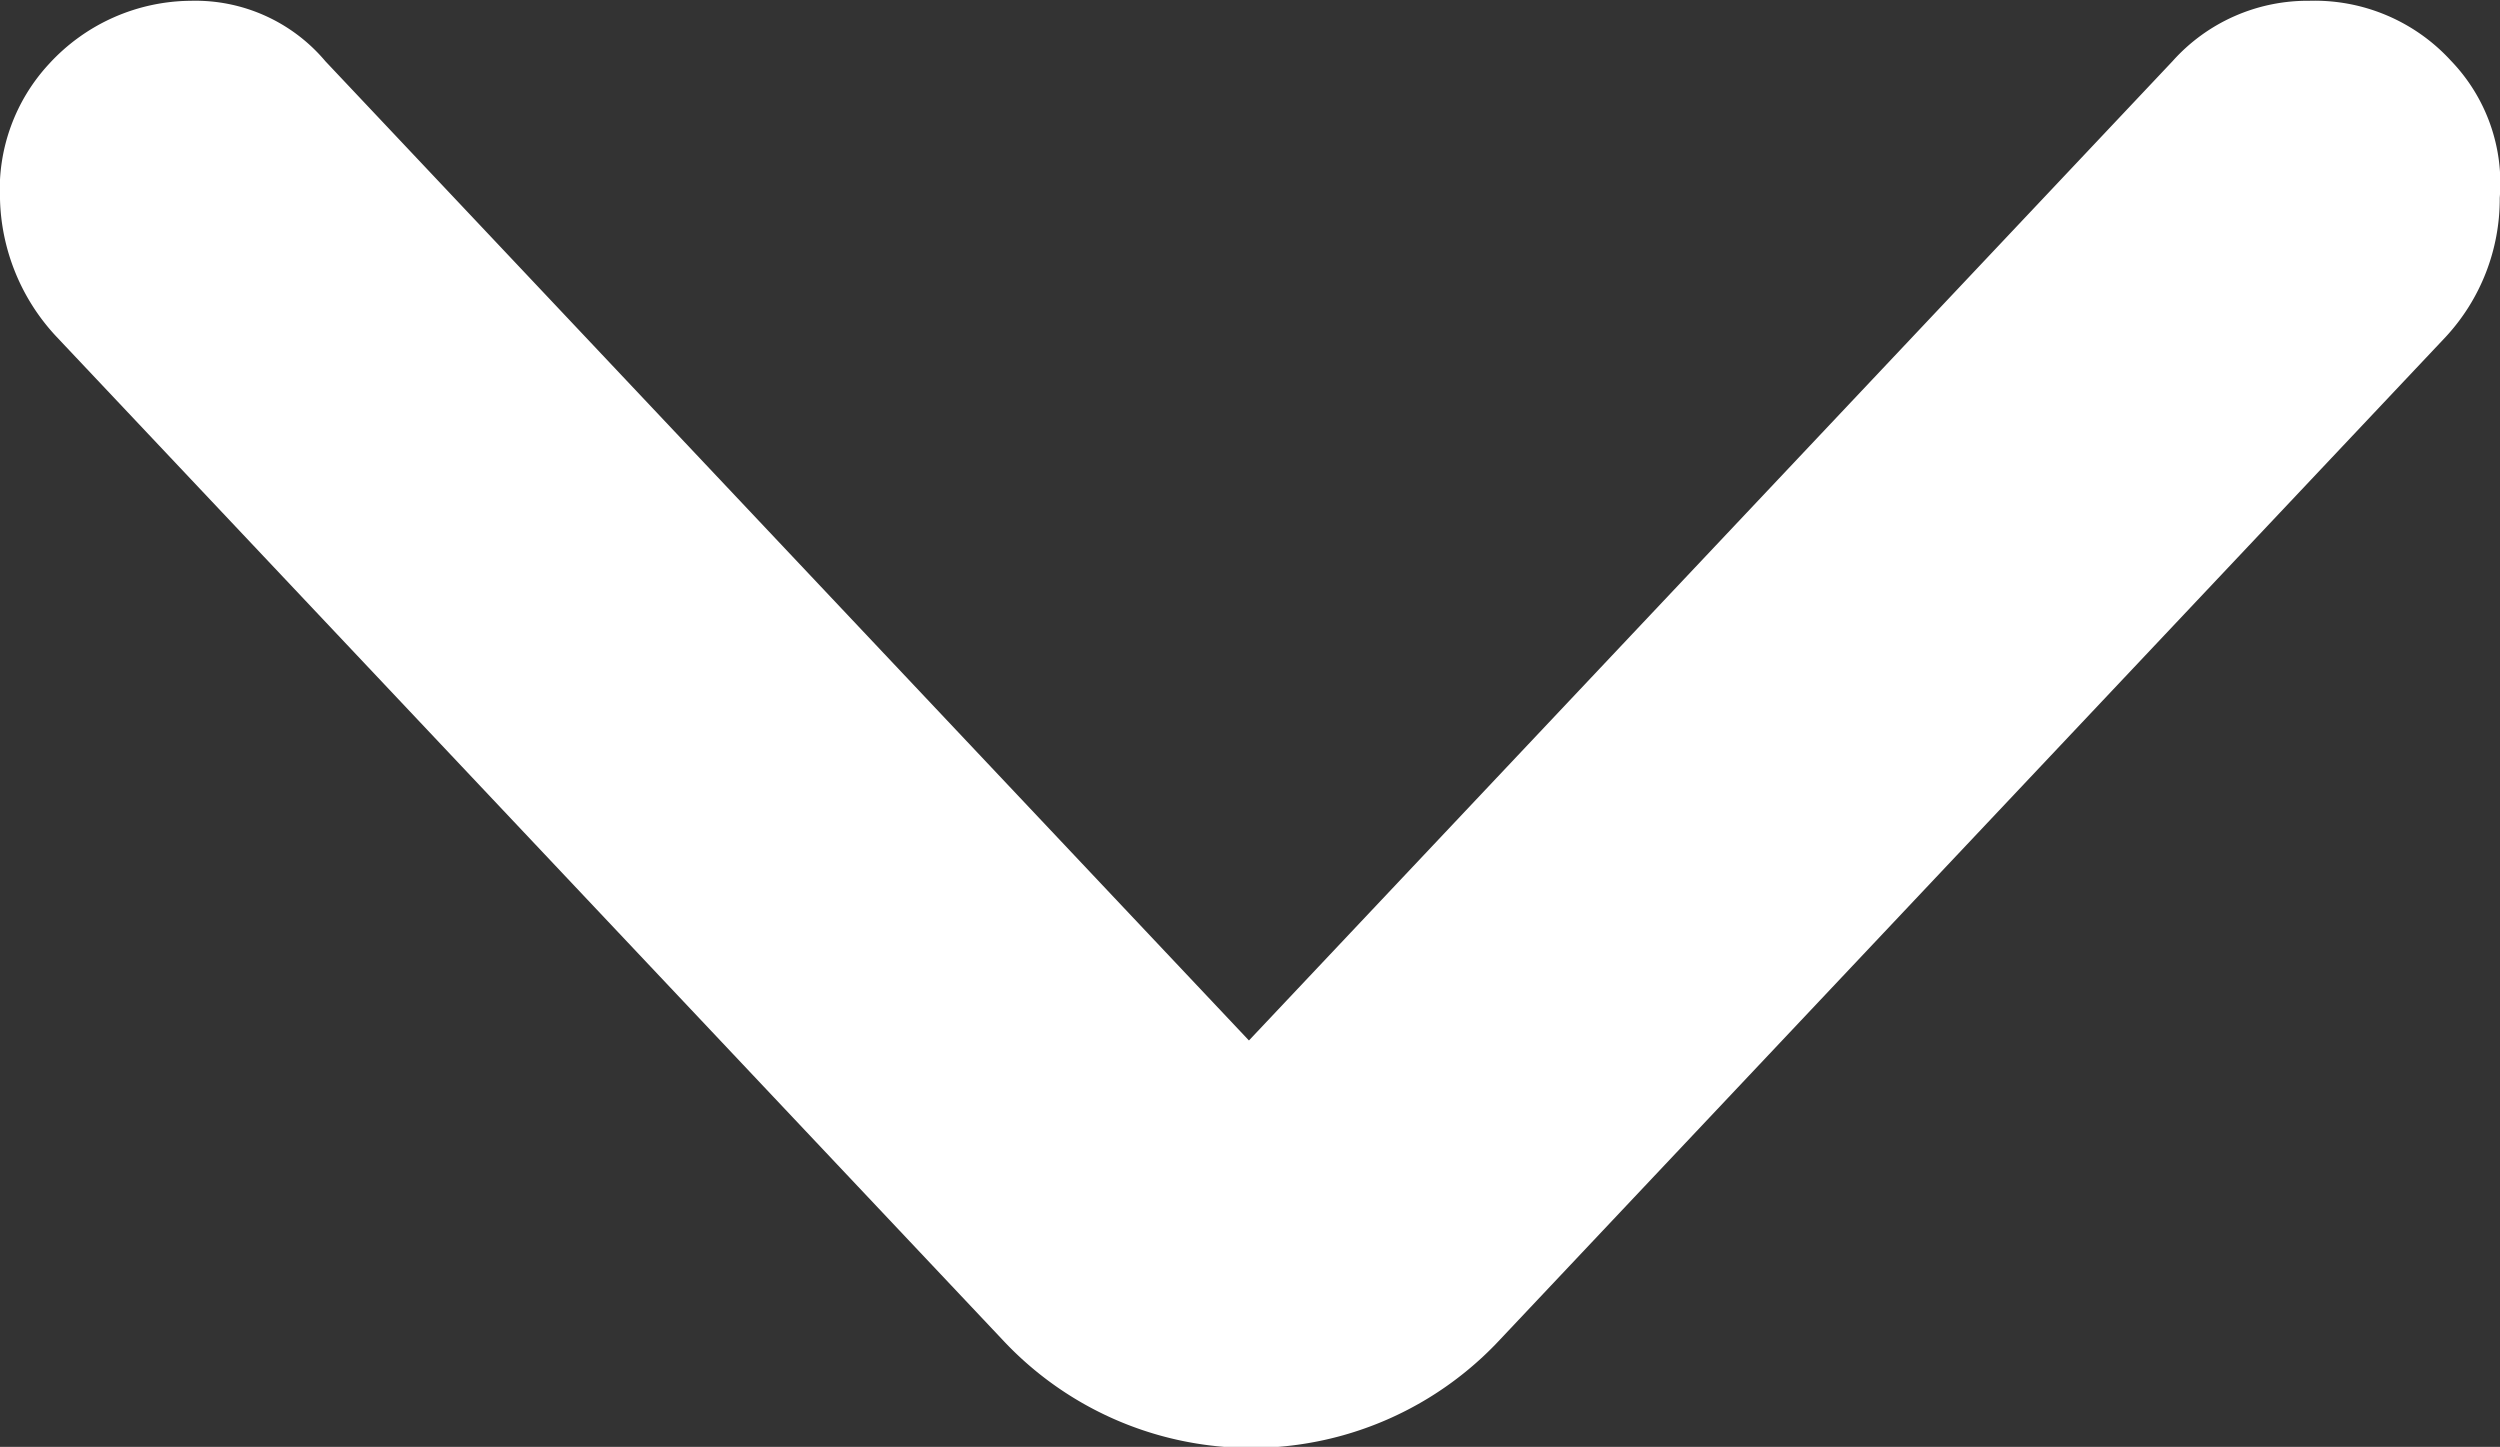<svg xmlns="http://www.w3.org/2000/svg" width="9.474" height="5.483" viewBox="0 0 9.474 5.483">
  <rect x="0" y="0" width="9.474" height="5.483" fill="#333333" stroke="none"/>
  <path id="Path_60" data-name="Path 60" d="M12.773,16.881A.7.7,0,0,0,13,16.344a.686.686,0,0,0-.229-.518l-3.711-3.5,3.711-3.5A.644.644,0,0,0,13,8.316a.735.735,0,0,0-.239-.537.7.7,0,0,0-.513-.186.791.791,0,0,0-.522.215l-3.8,3.584a1.288,1.288,0,0,0,0,1.885l3.8,3.584a.769.769,0,0,0,.527.205A.669.669,0,0,0,12.773,16.881Z" transform="translate(-7.593 13.003) rotate(-90)" fill="#fff"/>
</svg>
